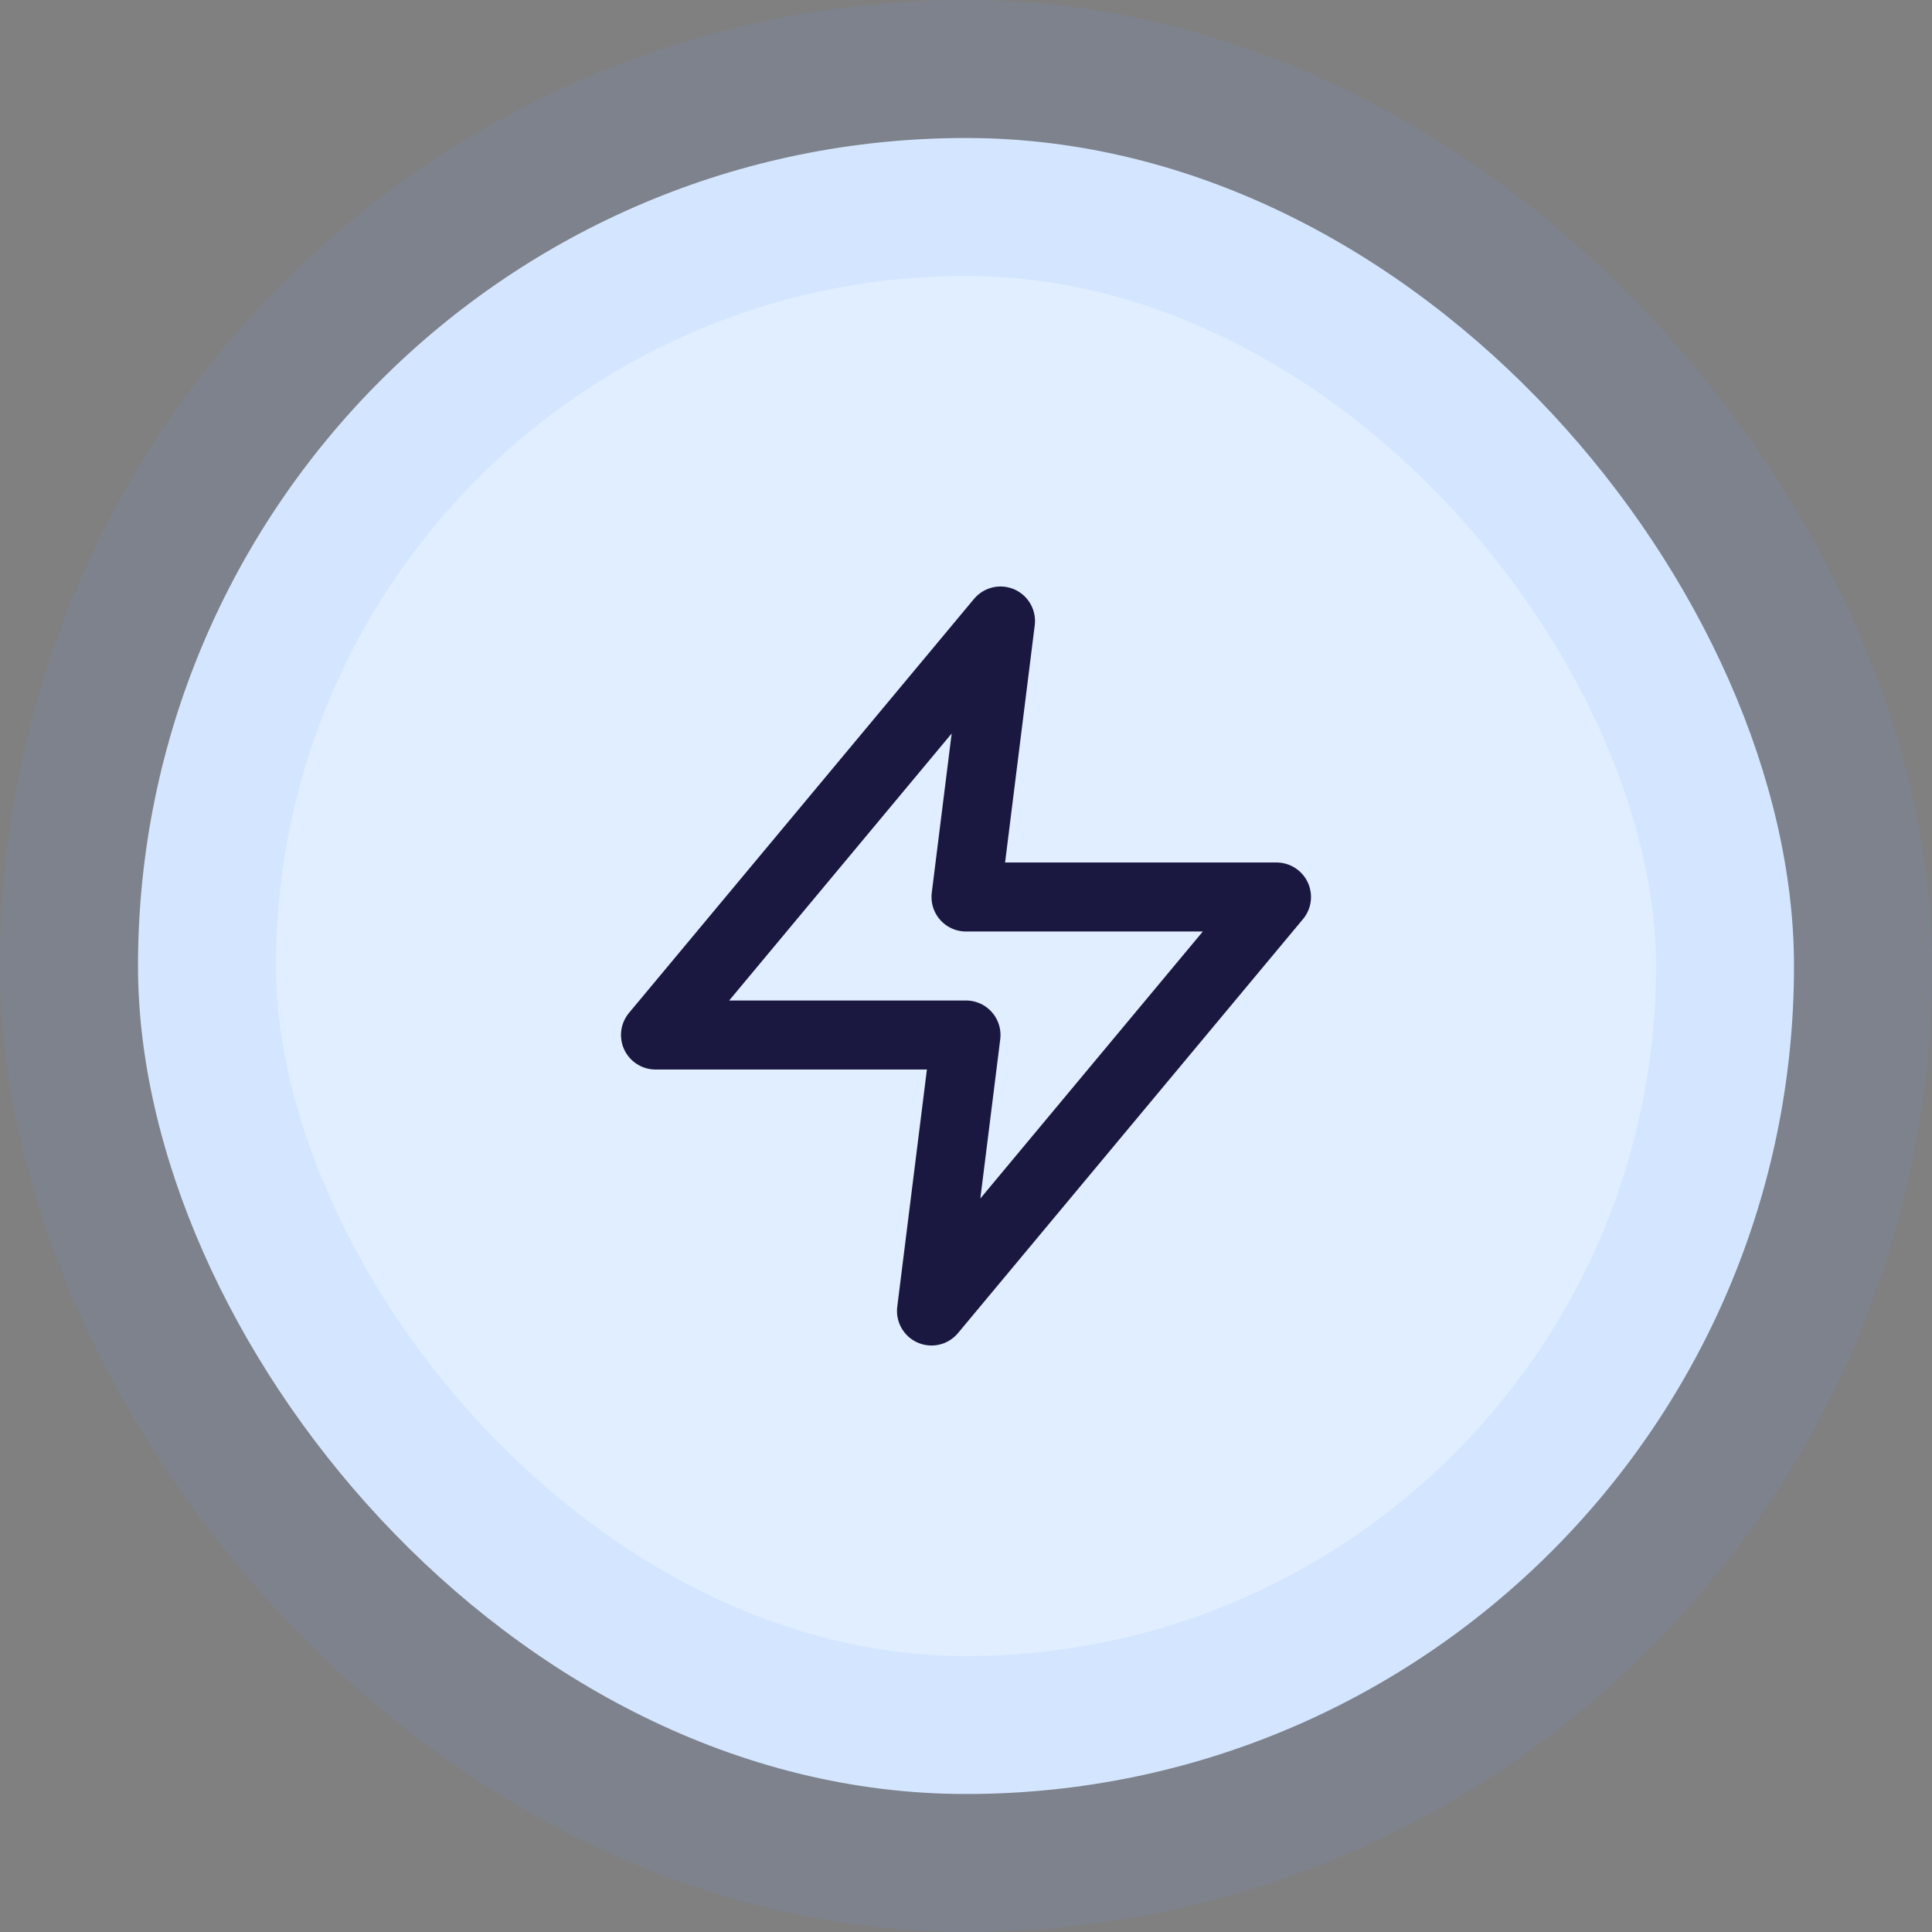 <svg width="56" height="56" viewBox="0 0 56 56" fill="none" xmlns="http://www.w3.org/2000/svg">
<rect x="0" y="0" width="56" height="56" fill="#808080" stroke="none"/>
<rect x="4" y="4" width="48" height="48" rx="24" fill="#E0EEFF"/>
<rect x="4" y="4" width="48" height="48" rx="24" stroke="#6699FF" stroke-opacity="0.1" stroke-width="8"/>
<path d="M29 18L19 30H28L27 38L37 26H28L29 18Z" stroke="#1A1740" stroke-width="2" stroke-linecap="round" stroke-linejoin="round"/>
</svg>
